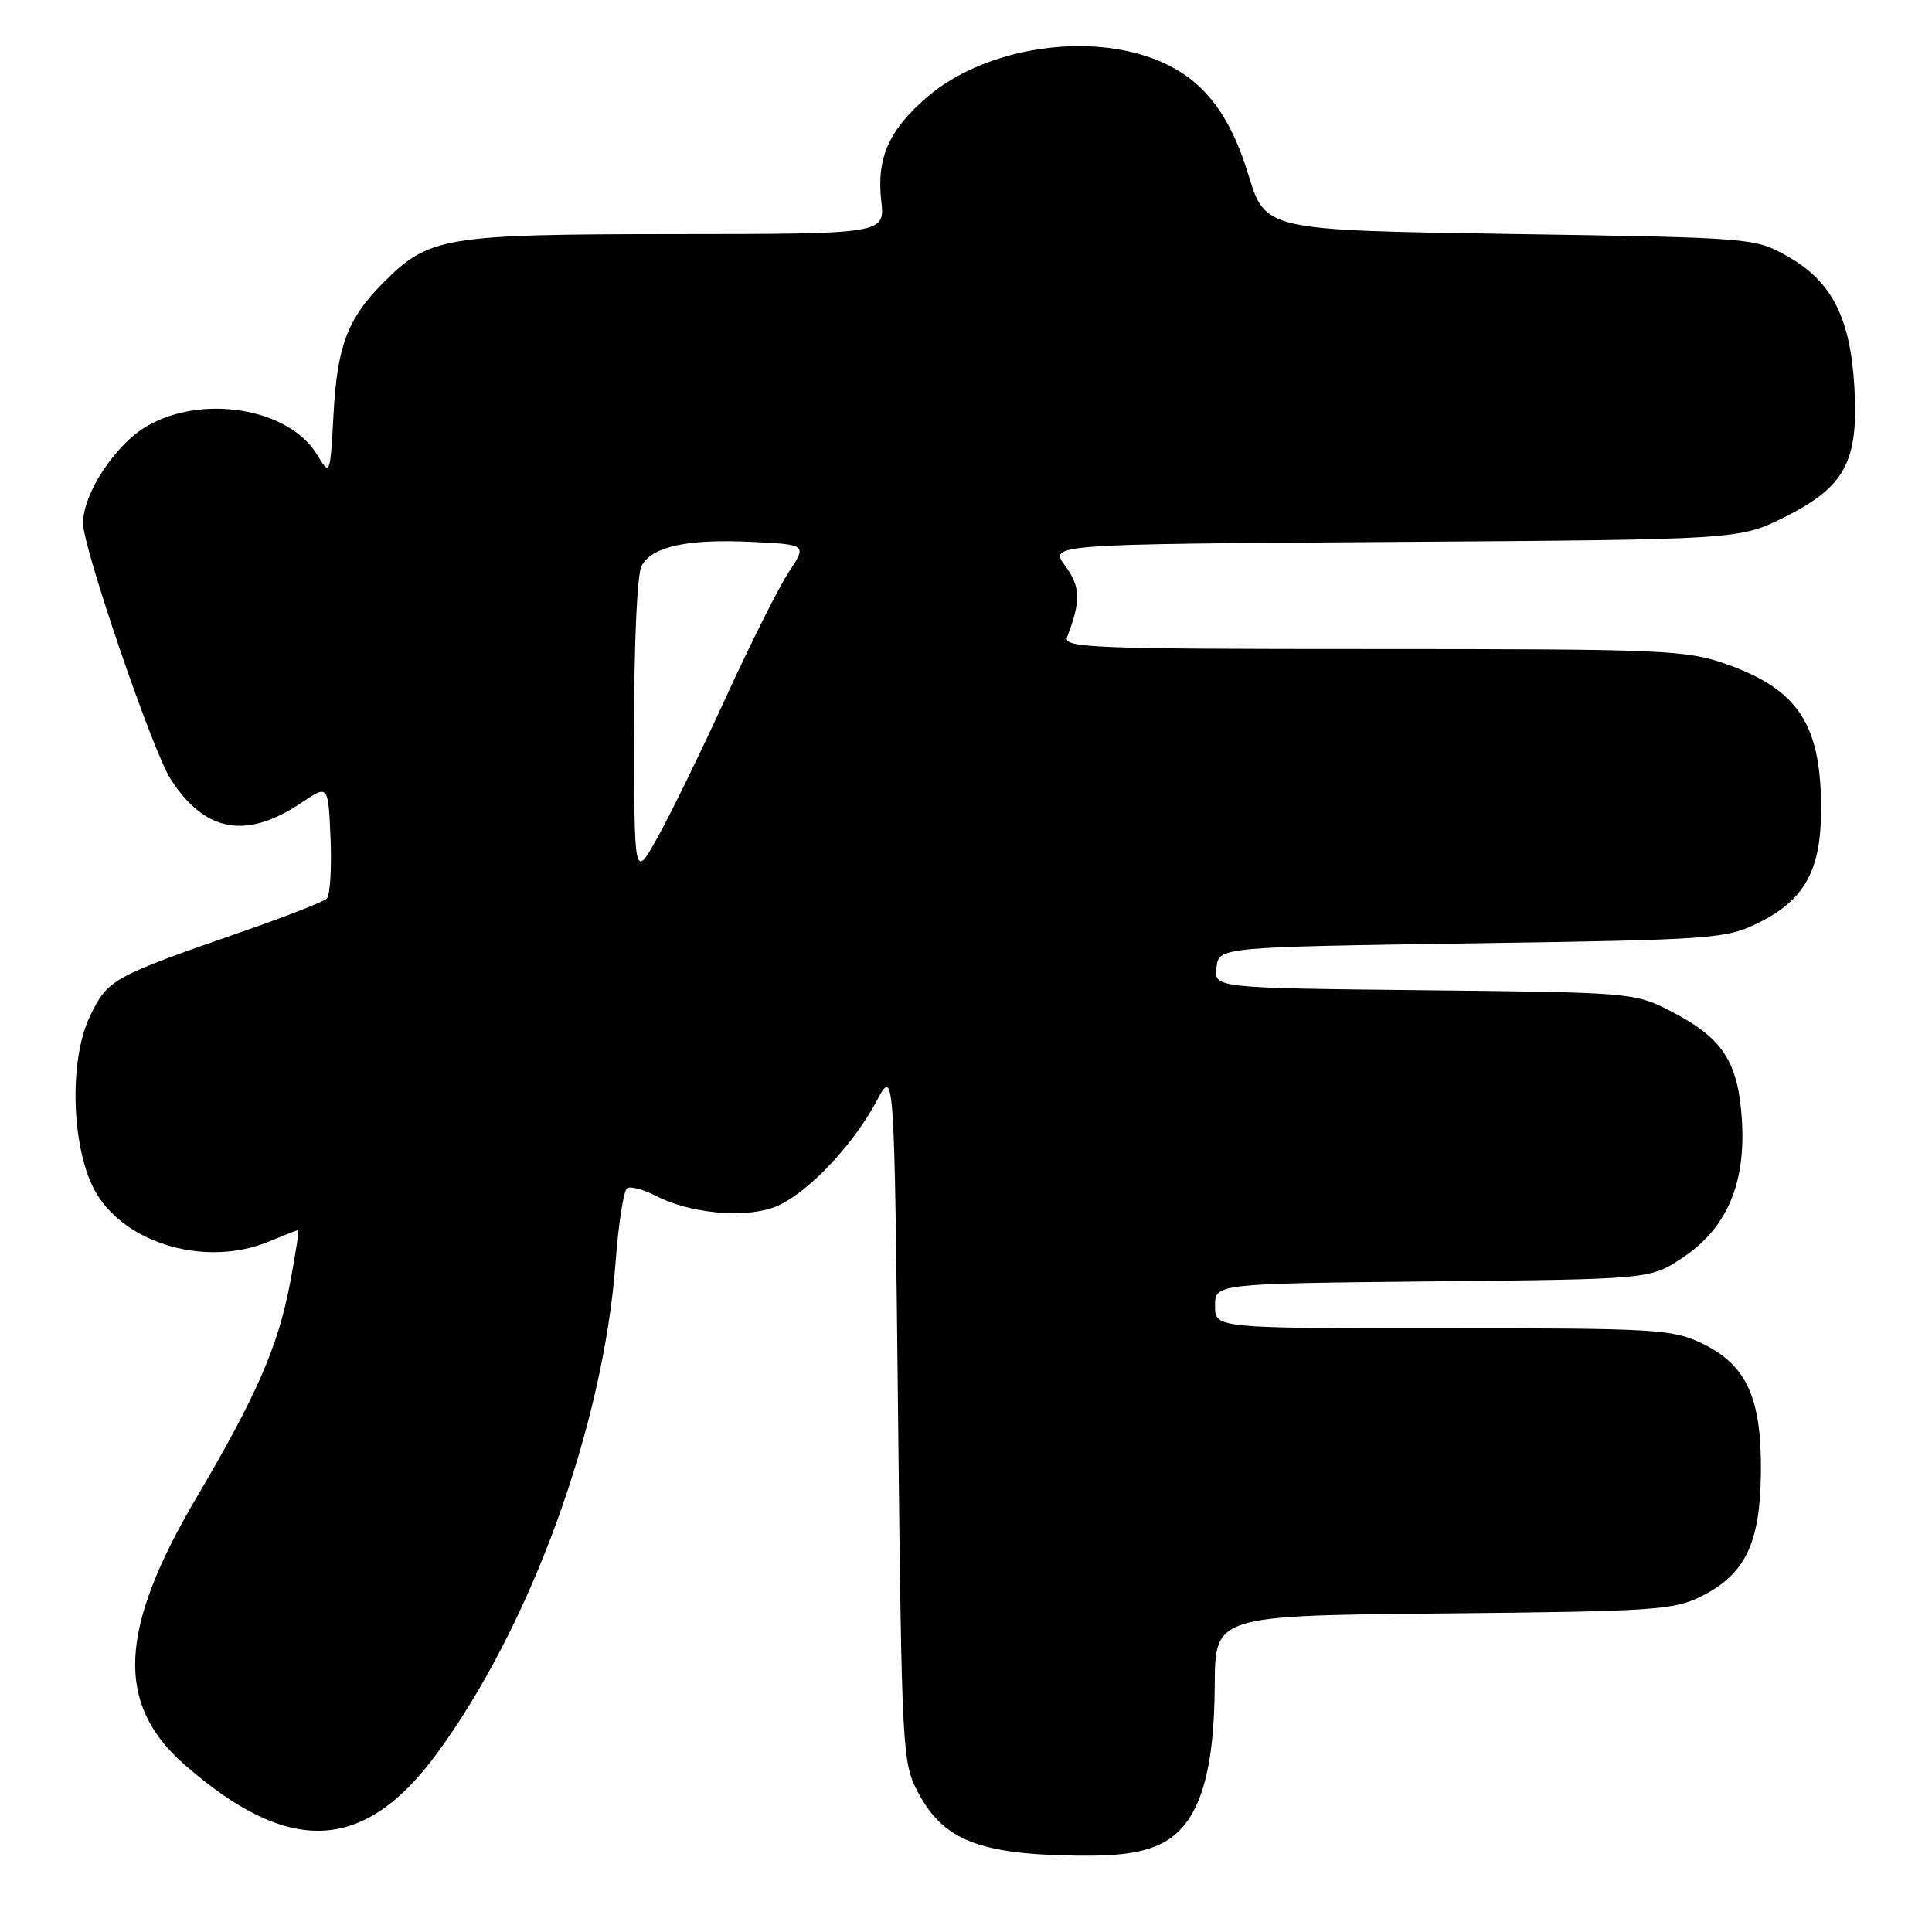<?xml version="1.0" encoding="UTF-8" standalone="no"?>
<!DOCTYPE svg PUBLIC "-//W3C//DTD SVG 1.1//EN" "http://www.w3.org/Graphics/SVG/1.1/DTD/svg11.dtd" >
<svg xmlns="http://www.w3.org/2000/svg" xmlns:xlink="http://www.w3.org/1999/xlink" version="1.1" viewBox="0 0 256 256">
 <g >
 <path fill="currentColor"
d=" M 153.96 244.25 C 158.77 241.81 160.90 235.42 160.96 223.29 C 161.00 214.08 161.00 214.08 191.25 213.79 C 219.17 213.52 221.81 213.35 225.47 211.50 C 231.26 208.59 233.23 204.49 233.33 195.19 C 233.44 185.26 231.46 180.89 225.59 178.04 C 221.62 176.12 219.54 176.00 191.18 176.00 C 161.00 176.00 161.00 176.00 161.00 173.04 C 161.00 170.09 161.00 170.09 189.83 169.79 C 218.65 169.50 218.65 169.50 222.91 166.68 C 228.80 162.78 231.35 156.87 230.81 148.37 C 230.32 140.68 228.26 137.53 221.43 134.01 C 216.62 131.53 216.20 131.50 188.72 131.21 C 160.88 130.91 160.88 130.91 161.19 128.21 C 161.50 125.50 161.50 125.50 195.00 125.00 C 227.10 124.52 228.69 124.41 233.02 122.27 C 239.03 119.31 241.24 115.40 241.30 107.63 C 241.39 96.08 238.38 91.39 228.69 87.98 C 223.42 86.13 220.37 86.00 181.92 86.00 C 144.70 86.00 140.84 85.85 141.40 84.41 C 143.24 79.62 143.18 77.74 141.14 74.97 C 139.02 72.11 139.02 72.11 184.76 71.81 C 230.50 71.50 230.50 71.50 236.50 68.50 C 244.47 64.51 246.28 61.16 245.72 51.36 C 245.20 42.14 242.74 37.30 236.92 34.00 C 232.52 31.51 232.39 31.50 200.08 31.00 C 167.66 30.50 167.66 30.50 165.41 23.13 C 162.75 14.42 158.83 9.81 152.17 7.54 C 142.84 4.36 130.10 6.66 122.91 12.81 C 117.79 17.19 116.13 20.93 116.77 26.63 C 117.26 31.00 117.26 31.00 89.38 31.02 C 58.68 31.05 56.82 31.36 50.66 37.59 C 46.06 42.24 44.68 45.90 44.20 54.80 C 43.74 63.11 43.74 63.11 41.98 60.20 C 38.25 54.08 26.78 52.18 19.43 56.49 C 15.26 58.93 11.00 65.41 11.00 69.32 C 11.00 72.57 20.22 99.54 22.60 103.22 C 27.16 110.31 32.65 111.29 40.00 106.33 C 43.50 103.97 43.50 103.97 43.80 111.14 C 43.96 115.08 43.74 118.65 43.30 119.07 C 42.86 119.49 38.00 121.40 32.50 123.31 C 14.74 129.49 14.31 129.72 11.92 134.66 C 9.01 140.67 9.50 152.83 12.86 158.28 C 17.02 165.00 27.57 167.88 35.65 164.50 C 37.63 163.68 39.36 163.00 39.51 163.00 C 39.65 163.00 39.16 166.19 38.42 170.09 C 36.82 178.48 33.98 184.97 26.00 198.50 C 15.73 215.93 15.28 225.77 24.41 233.79 C 38.28 245.96 48.22 245.53 57.90 232.34 C 70.34 215.40 79.96 188.95 81.57 167.23 C 81.95 162.13 82.64 157.72 83.10 157.44 C 83.56 157.15 85.30 157.62 86.95 158.48 C 91.28 160.71 98.18 161.43 102.29 160.07 C 106.40 158.71 112.83 152.13 116.18 145.85 C 118.50 141.50 118.50 141.50 119.00 187.50 C 119.49 232.50 119.55 233.59 121.70 237.61 C 125.02 243.81 129.77 245.70 142.50 245.88 C 148.31 245.97 151.44 245.52 153.96 244.25 Z  M 84.02 96.68 C 84.01 85.20 84.43 76.07 85.01 74.98 C 86.39 72.40 91.11 71.38 99.71 71.81 C 106.92 72.16 106.92 72.16 104.50 75.83 C 103.17 77.85 99.41 85.35 96.14 92.50 C 92.87 99.65 88.81 107.97 87.11 111.00 C 84.04 116.50 84.04 116.50 84.02 96.68 Z "/>
</g>
</svg>